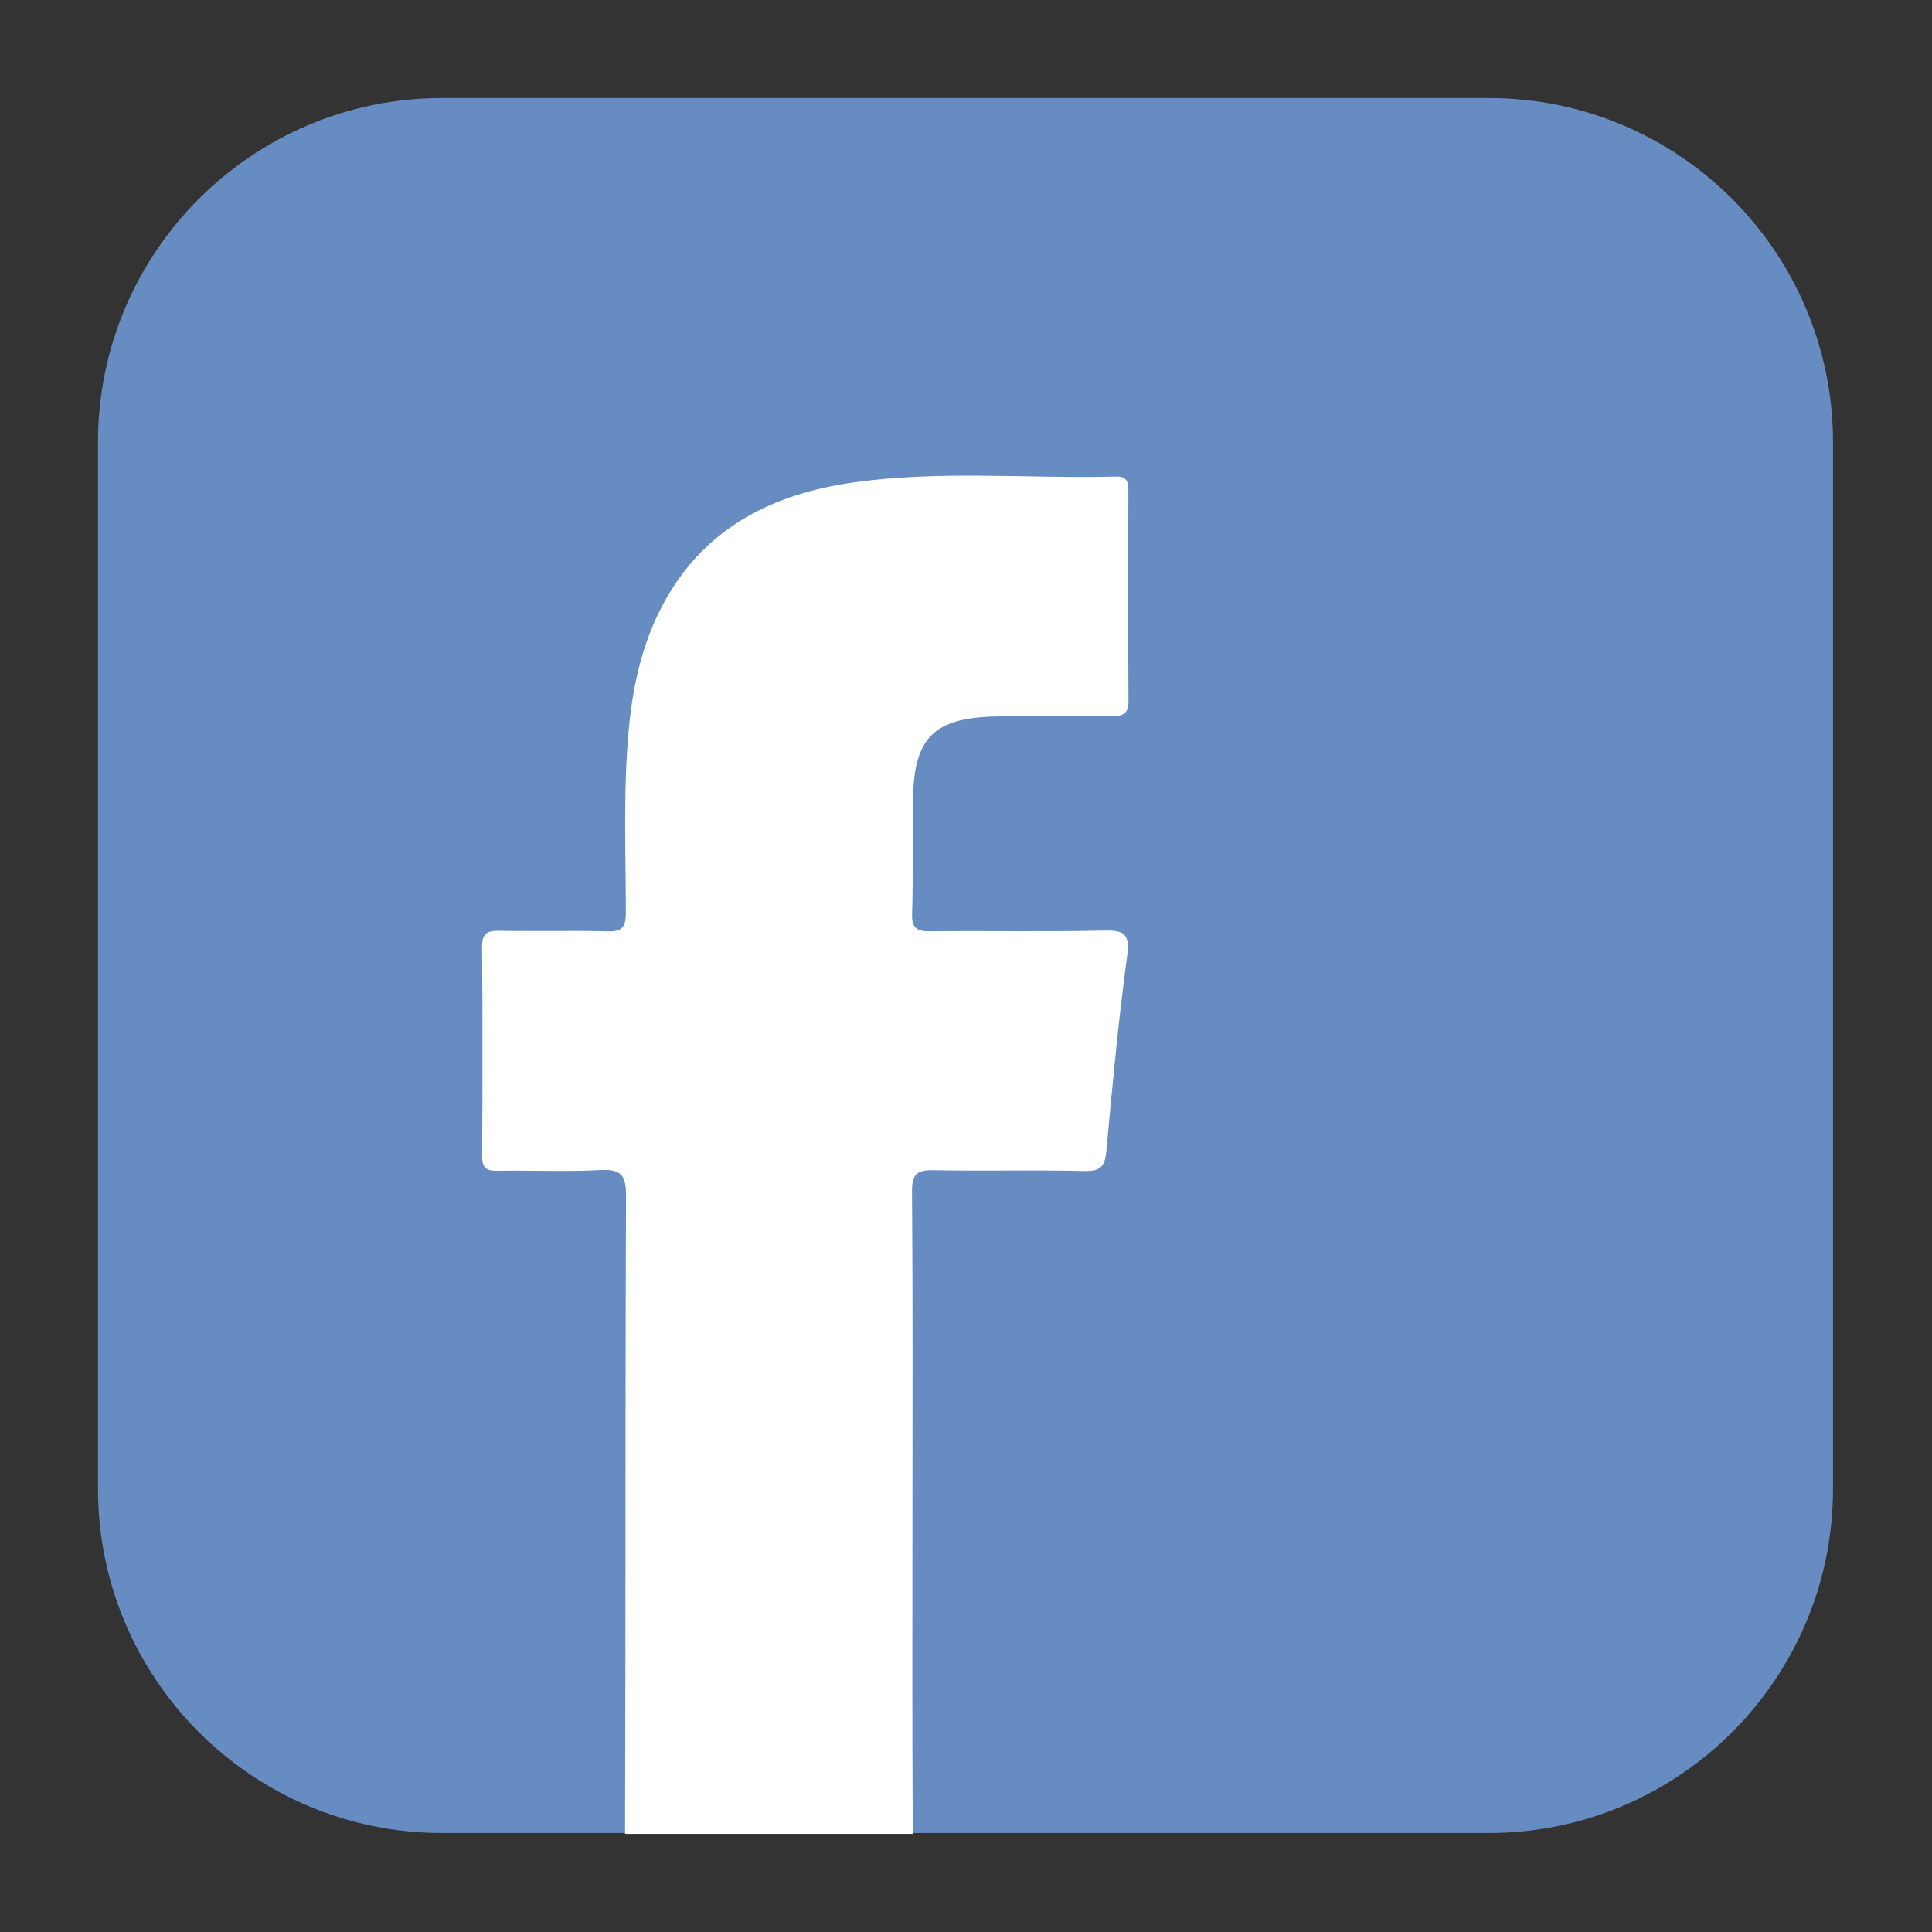 <?xml version="1.0" encoding="UTF-8" standalone="no"?>
<!DOCTYPE svg PUBLIC "-//W3C//DTD SVG 1.1//EN" "http://www.w3.org/Graphics/SVG/1.1/DTD/svg11.dtd">
<svg width="100%" height="100%" viewBox="0 0 512 512" version="1.1" xmlns="http://www.w3.org/2000/svg" xmlns:xlink="http://www.w3.org/1999/xlink" xml:space="preserve" xmlns:serif="http://www.serif.com/" style="fill-rule:evenodd;clip-rule:evenodd;stroke-linejoin:round;stroke-miterlimit:1.414;">
    <rect x="0" y="0" width="512" height="512" fill="#333333" stroke="none"/>
    <g transform="matrix(0.946,0,0,0.946,-47.015,-29.274)">
        <path d="M563.191,154.821C563.191,101.606 519.988,58.403 466.773,58.403L173.566,58.403C120.352,58.403 77.148,101.606 77.148,154.821L77.148,448.028C77.148,501.242 120.352,544.446 173.566,544.446L466.773,544.446C519.988,544.446 563.191,501.242 563.191,448.028L563.191,154.821Z" style="fill:rgb(103,140,193);"/>
    </g>
    <path d="M165.642,486C165.837,429.644 165.676,373.287 165.907,316.931C165.932,311.265 164.453,309.783 158.933,310.085C149.908,310.58 140.833,310.115 131.784,310.278C128.801,310.331 127.757,309.413 127.774,306.373C127.878,287.885 127.886,269.394 127.767,250.905C127.746,247.617 128.86,246.614 132.103,246.676C141.73,246.858 151.366,246.576 160.989,246.822C164.759,246.918 165.85,245.789 165.852,241.998C165.858,225.828 165.131,209.639 166.607,193.493C167.721,181.321 170.374,169.559 176.453,158.8C187.341,139.524 205.124,130.866 225.982,127.883C249.139,124.569 272.523,126.899 295.796,126.295C298.437,126.227 299.028,127.513 299.023,129.812C298.983,148.495 298.932,167.177 299.06,185.858C299.085,189.528 297.207,189.794 294.356,189.777C284.149,189.711 273.937,189.621 263.737,189.87C247.519,190.263 242.269,195.507 241.946,211.519C241.742,221.723 242.039,231.939 241.716,242.138C241.587,246.182 243.153,246.846 246.708,246.807C261.921,246.644 277.141,246.967 292.349,246.614C297.743,246.49 299.525,247.281 298.7,253.371C296.378,270.529 294.773,287.788 293.195,305.037C292.821,309.137 291.626,310.438 287.355,310.336C274.073,310.013 260.775,310.395 247.491,310.117C243.086,310.025 241.654,311.046 241.693,315.743C241.925,344.633 241.808,373.522 241.808,402.412C241.808,430.275 241.712,458.138 241.897,486L165.642,486Z" style="fill:white;"/>
</svg>
